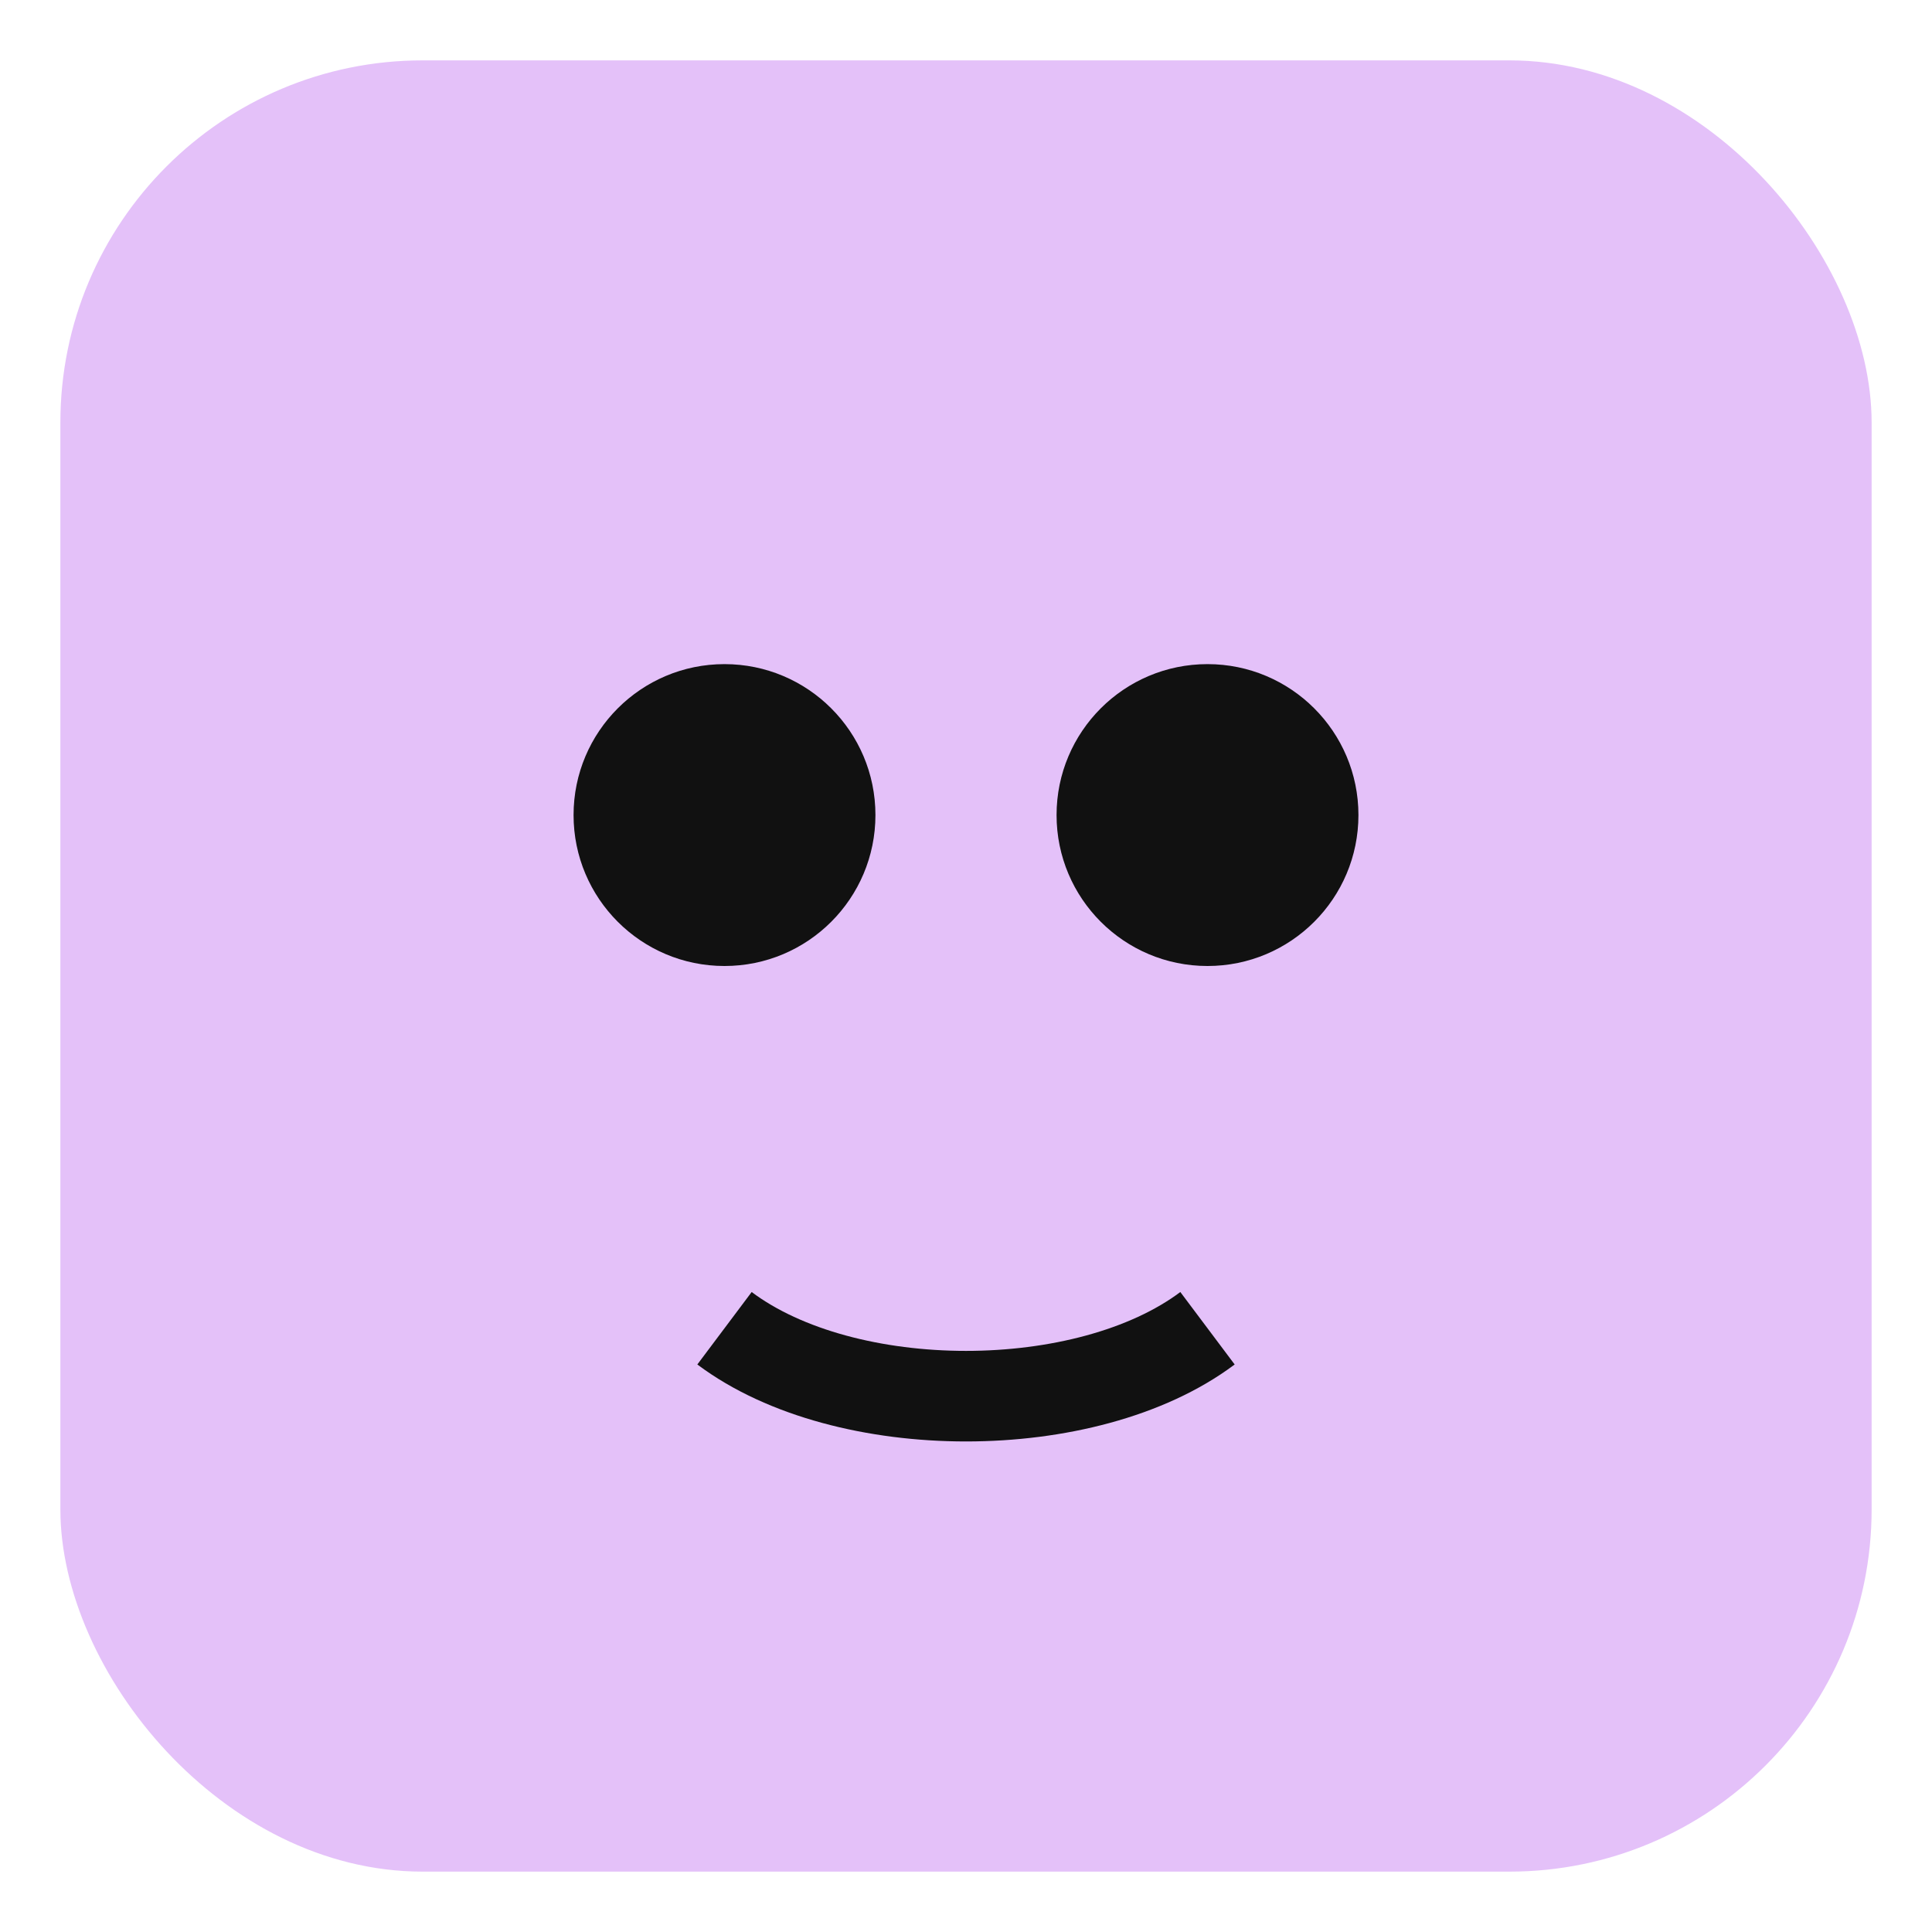 <svg xmlns="http://www.w3.org/2000/svg" viewBox="0 0 64 64"><rect x="2" y="2" width="60" height="60" rx="12" fill="#E4C1F9"/><circle cx="24" cy="27" r="5" fill="#111"/><circle cx="40" cy="27" r="5" fill="#111"/><path d="M24 44c4 3 12 3 16 0" stroke="#111" stroke-width="3" fill="none"/></svg>

